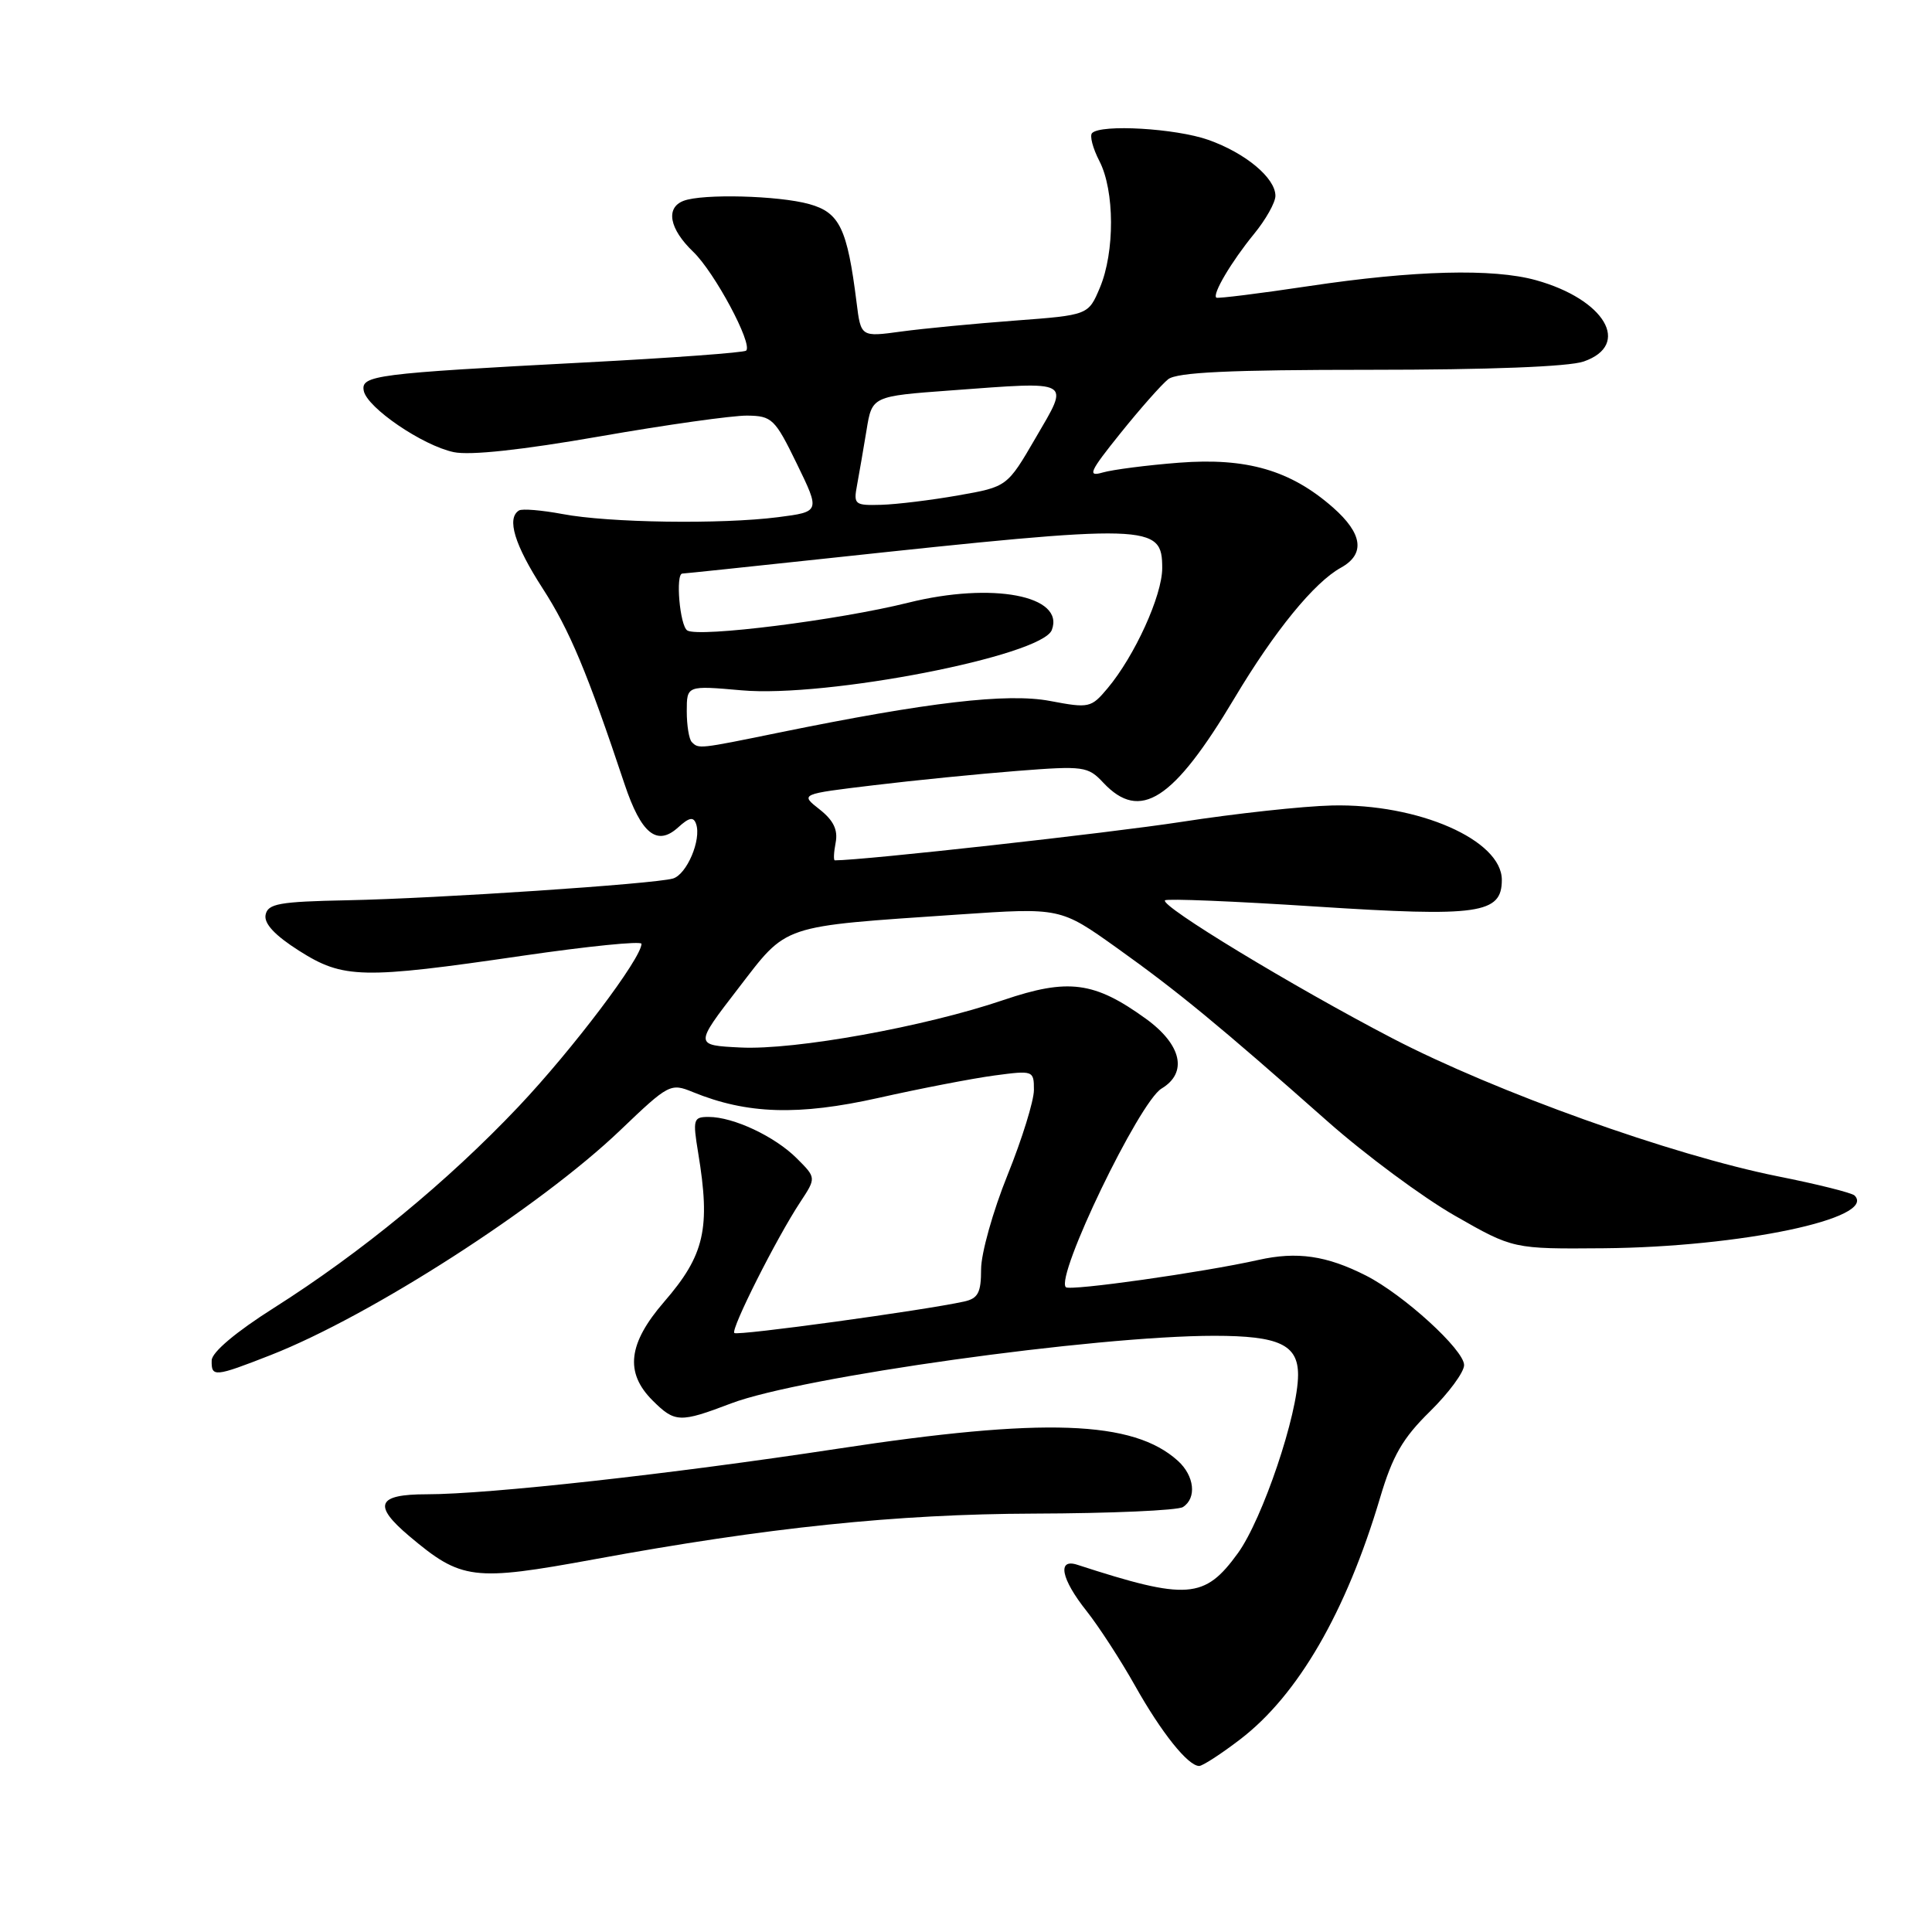 <?xml version="1.0" encoding="UTF-8" standalone="no"?>
<!DOCTYPE svg PUBLIC "-//W3C//DTD SVG 1.1//EN" "http://www.w3.org/Graphics/SVG/1.1/DTD/svg11.dtd" >
<svg xmlns="http://www.w3.org/2000/svg" xmlns:xlink="http://www.w3.org/1999/xlink" version="1.1" viewBox="0 0 256 256">
 <g >
 <path fill="currentColor"
d=" M 164.32 230.48 C 171.98 224.63 178.37 213.60 182.86 198.49 C 184.52 192.89 185.86 190.57 189.47 187.03 C 191.96 184.58 194.00 181.82 194.00 180.88 C 194.00 178.86 185.98 171.55 181.00 169.02 C 175.78 166.37 171.86 165.80 166.74 166.95 C 159.38 168.60 141.76 171.09 141.23 170.56 C 139.81 169.14 150.95 146.02 153.91 144.24 C 157.41 142.14 156.58 138.43 151.85 135.00 C 145.01 130.05 141.54 129.60 132.96 132.51 C 122.58 136.04 105.34 139.16 98.13 138.80 C 92.02 138.50 92.02 138.50 97.79 131.01 C 104.44 122.38 103.16 122.81 127.00 121.18 C 140.50 120.26 140.50 120.26 148.00 125.61 C 156.06 131.36 161.56 135.89 175.90 148.58 C 180.93 153.03 188.52 158.65 192.77 161.08 C 200.50 165.50 200.50 165.50 212.50 165.40 C 230.64 165.24 248.76 161.43 245.74 158.41 C 245.39 158.06 240.82 156.91 235.58 155.87 C 221.56 153.06 198.17 144.69 184.50 137.58 C 171.34 130.73 153.66 120.01 154.37 119.30 C 154.61 119.05 163.60 119.42 174.34 120.12 C 195.99 121.52 199.00 121.09 199.00 116.59 C 199.00 111.31 187.94 106.46 176.50 106.73 C 172.65 106.82 163.65 107.80 156.50 108.91 C 146.89 110.39 114.42 114.00 110.62 114.00 C 110.43 114.00 110.48 112.94 110.73 111.64 C 111.05 109.96 110.44 108.70 108.60 107.25 C 106.01 105.22 106.01 105.22 115.76 104.05 C 121.12 103.40 129.68 102.55 134.78 102.15 C 143.62 101.46 144.16 101.54 146.20 103.72 C 151.08 108.91 155.48 106.07 163.58 92.50 C 168.88 83.62 174.14 77.17 177.68 75.22 C 180.93 73.42 180.57 70.71 176.61 67.23 C 171.00 62.31 165.20 60.62 156.23 61.31 C 151.98 61.64 147.43 62.23 146.11 62.61 C 144.05 63.21 144.36 62.51 148.47 57.40 C 151.07 54.16 153.92 50.94 154.79 50.25 C 155.97 49.33 162.93 49.00 181.54 49.00 C 197.23 49.00 207.89 48.59 209.85 47.90 C 216.21 45.69 212.66 39.66 203.50 37.12 C 197.82 35.55 187.39 35.82 173.50 37.90 C 166.90 38.89 161.35 39.58 161.17 39.44 C 160.61 38.99 163.16 34.68 166.15 31.02 C 167.72 29.11 169.00 26.83 169.00 25.95 C 169.00 23.58 165.03 20.27 160.10 18.53 C 155.78 17.01 145.91 16.43 144.71 17.63 C 144.36 17.97 144.80 19.65 145.68 21.35 C 147.70 25.26 147.73 33.39 145.74 38.12 C 144.21 41.75 144.21 41.75 134.49 42.48 C 129.14 42.88 122.36 43.53 119.42 43.93 C 114.07 44.66 114.07 44.66 113.50 40.08 C 112.27 30.27 111.26 28.16 107.22 27.04 C 103.14 25.91 93.09 25.65 90.58 26.61 C 88.16 27.53 88.69 30.33 91.85 33.36 C 94.68 36.07 99.77 45.57 98.87 46.46 C 98.61 46.72 88.97 47.43 77.45 48.03 C 49.72 49.49 47.80 49.73 48.20 51.78 C 48.63 54.02 56.00 59.04 60.12 59.91 C 62.30 60.37 69.19 59.62 79.50 57.82 C 88.30 56.28 97.08 55.05 99.00 55.07 C 102.29 55.11 102.68 55.48 105.59 61.46 C 108.68 67.81 108.68 67.81 103.09 68.53 C 95.57 69.49 80.65 69.28 74.52 68.11 C 71.78 67.60 69.19 67.38 68.77 67.64 C 67.10 68.67 68.18 72.20 71.90 77.96 C 75.47 83.49 77.82 89.09 82.76 103.91 C 84.96 110.48 87.05 112.17 89.84 109.65 C 91.33 108.29 91.90 108.19 92.24 109.19 C 92.96 111.27 91.00 115.87 89.17 116.41 C 86.68 117.13 58.02 119.05 46.01 119.29 C 36.97 119.47 35.48 119.74 35.19 121.23 C 34.97 122.39 36.43 123.95 39.63 125.98 C 45.49 129.70 47.97 129.75 69.25 126.64 C 77.91 125.38 85.00 124.66 85.00 125.06 C 85.00 126.97 75.87 139.06 68.70 146.64 C 59.34 156.53 47.88 165.96 36.30 173.30 C 31.26 176.49 28.08 179.17 28.05 180.25 C 27.99 182.51 28.42 182.47 35.88 179.55 C 49.14 174.35 71.57 159.92 82.20 149.75 C 88.61 143.62 88.85 143.49 91.82 144.71 C 99.00 147.64 105.79 147.85 116.39 145.48 C 121.95 144.23 128.86 142.90 131.75 142.51 C 136.92 141.82 137.00 141.85 137.00 144.42 C 137.00 145.86 135.43 150.93 133.50 155.71 C 131.57 160.48 130.00 166.09 130.00 168.18 C 130.00 171.29 129.60 172.05 127.75 172.46 C 122.45 173.63 97.69 177.03 97.30 176.63 C 96.81 176.14 102.88 164.07 106.04 159.28 C 108.16 156.06 108.16 156.06 105.57 153.48 C 102.67 150.58 97.18 148.00 93.90 148.00 C 91.87 148.00 91.78 148.30 92.51 152.75 C 94.17 162.78 93.37 166.30 87.99 172.51 C 83.23 178.02 82.77 181.86 86.45 185.55 C 89.43 188.52 90.06 188.55 96.87 185.96 C 106.09 182.45 145.08 177.00 160.91 177.00 C 169.47 177.00 172.00 178.18 172.00 182.17 C 172.00 187.36 167.30 201.28 164.03 205.80 C 159.61 211.90 157.32 212.07 142.75 207.34 C 140.05 206.46 140.60 209.22 143.97 213.46 C 145.60 215.52 148.49 219.97 150.39 223.35 C 153.90 229.60 157.42 234.00 158.90 234.00 C 159.34 234.00 161.79 232.42 164.32 230.48 Z  M 78.77 206.61 C 101.67 202.40 118.78 200.62 137.00 200.56 C 147.18 200.53 156.06 200.14 156.75 199.69 C 158.60 198.50 158.27 195.55 156.07 193.56 C 150.15 188.21 138.33 187.79 110.95 191.97 C 89.01 195.31 64.78 198.00 56.53 198.00 C 49.95 198.00 49.36 199.44 54.25 203.56 C 61.15 209.37 62.68 209.56 78.77 206.61 Z  M 91.67 98.33 C 91.30 97.97 91.00 96.13 91.00 94.25 C 91.00 90.83 91.00 90.83 98.25 91.47 C 109.49 92.48 138.05 86.92 139.37 83.48 C 141.12 78.92 131.48 77.09 120.35 79.86 C 111.08 82.17 92.60 84.49 91.07 83.54 C 90.08 82.93 89.48 76.00 90.42 76.00 C 90.66 76.00 99.32 75.09 109.67 73.98 C 152.63 69.37 154.00 69.41 154.00 75.28 C 154.00 78.90 150.36 86.91 146.76 91.20 C 144.58 93.80 144.31 93.86 139.13 92.88 C 133.46 91.81 123.01 93.03 103.14 97.09 C 92.58 99.25 92.58 99.25 91.67 98.33 Z  M 113.57 64.25 C 113.85 62.74 114.41 59.48 114.82 57.00 C 115.55 52.50 115.55 52.50 126.03 51.73 C 142.25 50.53 141.75 50.26 137.24 58.00 C 133.46 64.50 133.46 64.50 126.98 65.64 C 123.42 66.27 118.82 66.83 116.78 66.89 C 113.23 66.99 113.08 66.86 113.57 64.25 Z "/>
</g>
</svg>